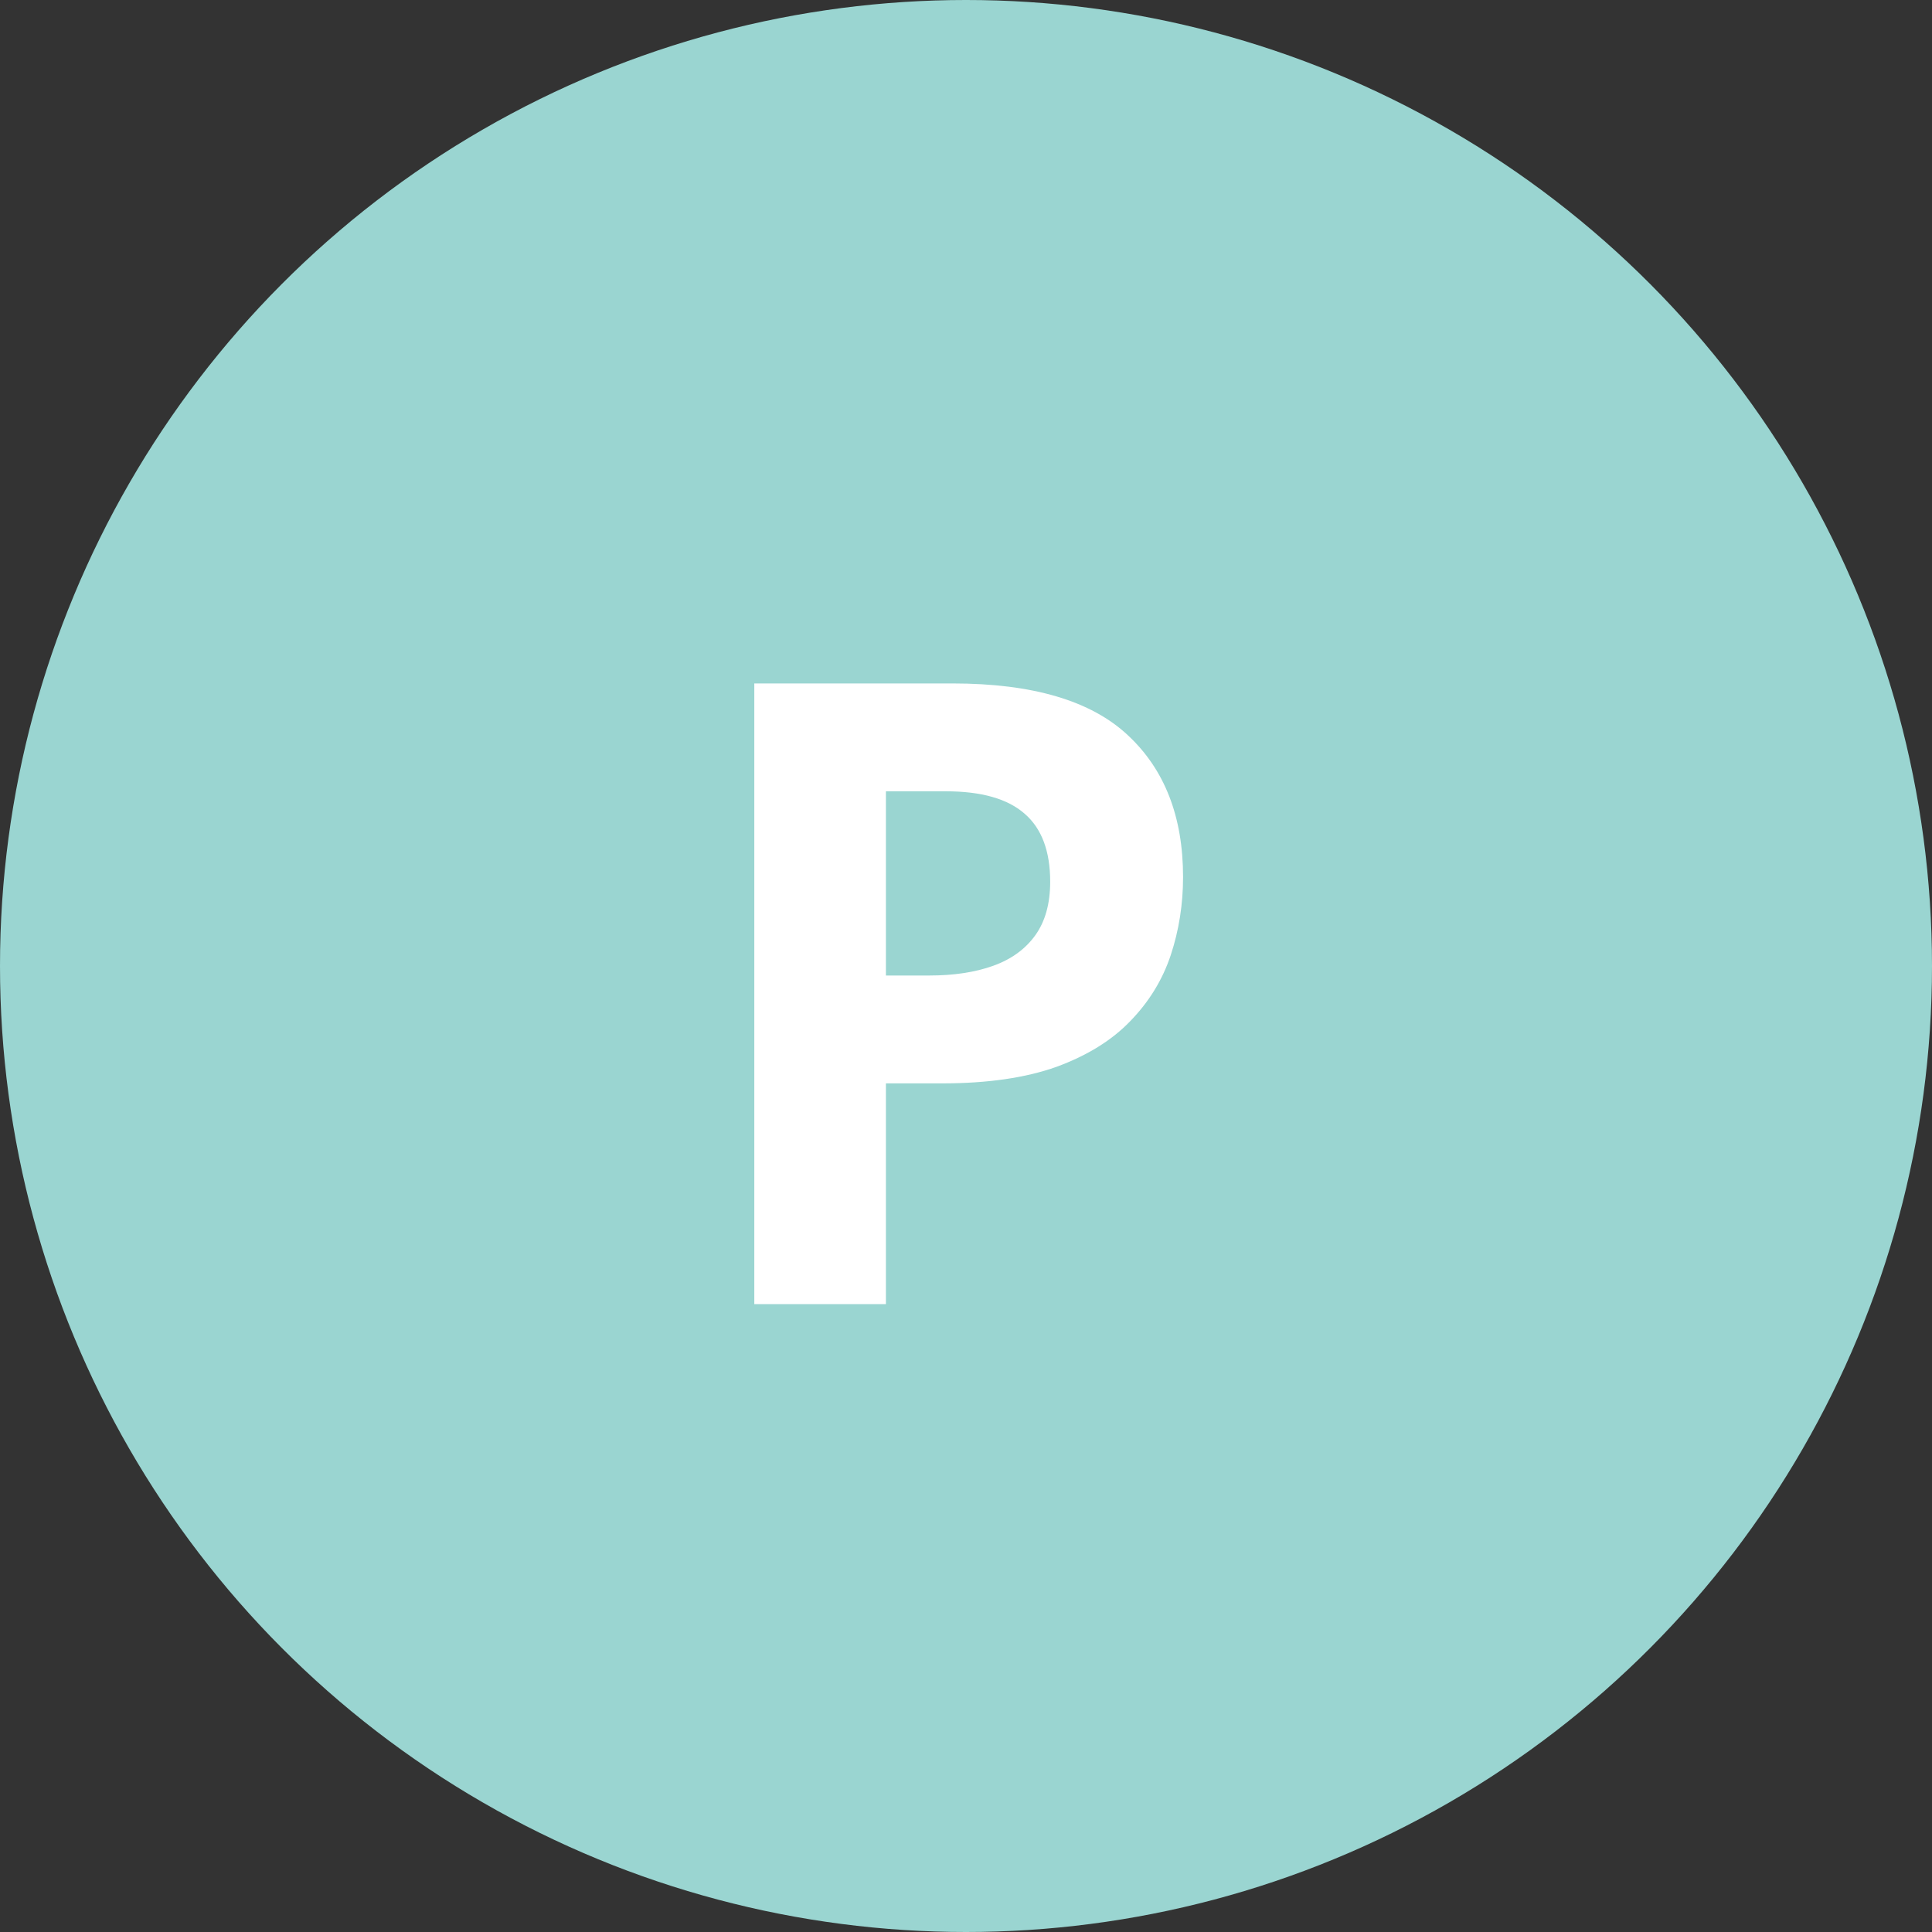 <svg width="40" height="40" viewBox="0 0 40 40" fill="none" xmlns="http://www.w3.org/2000/svg">
<rect x="0" y="0" width="40" height="40" fill="#333333" stroke="none"/>
<circle cx="20" cy="20" r="20" fill="#9AD5D1"/>
<path d="M19.722 14.15C21.38 14.15 22.59 14.508 23.352 15.223C24.113 15.932 24.494 16.91 24.494 18.158C24.494 18.721 24.409 19.26 24.239 19.775C24.069 20.285 23.791 20.739 23.404 21.138C23.023 21.536 22.514 21.852 21.875 22.087C21.236 22.315 20.448 22.43 19.511 22.43H18.342V27H15.617V14.15H19.722ZM19.581 16.383H18.342V20.197H19.238C19.748 20.197 20.19 20.13 20.565 19.995C20.94 19.86 21.23 19.649 21.436 19.362C21.641 19.075 21.743 18.706 21.743 18.255C21.743 17.622 21.567 17.153 21.216 16.849C20.864 16.538 20.319 16.383 19.581 16.383Z" fill="white"/>
</svg>
